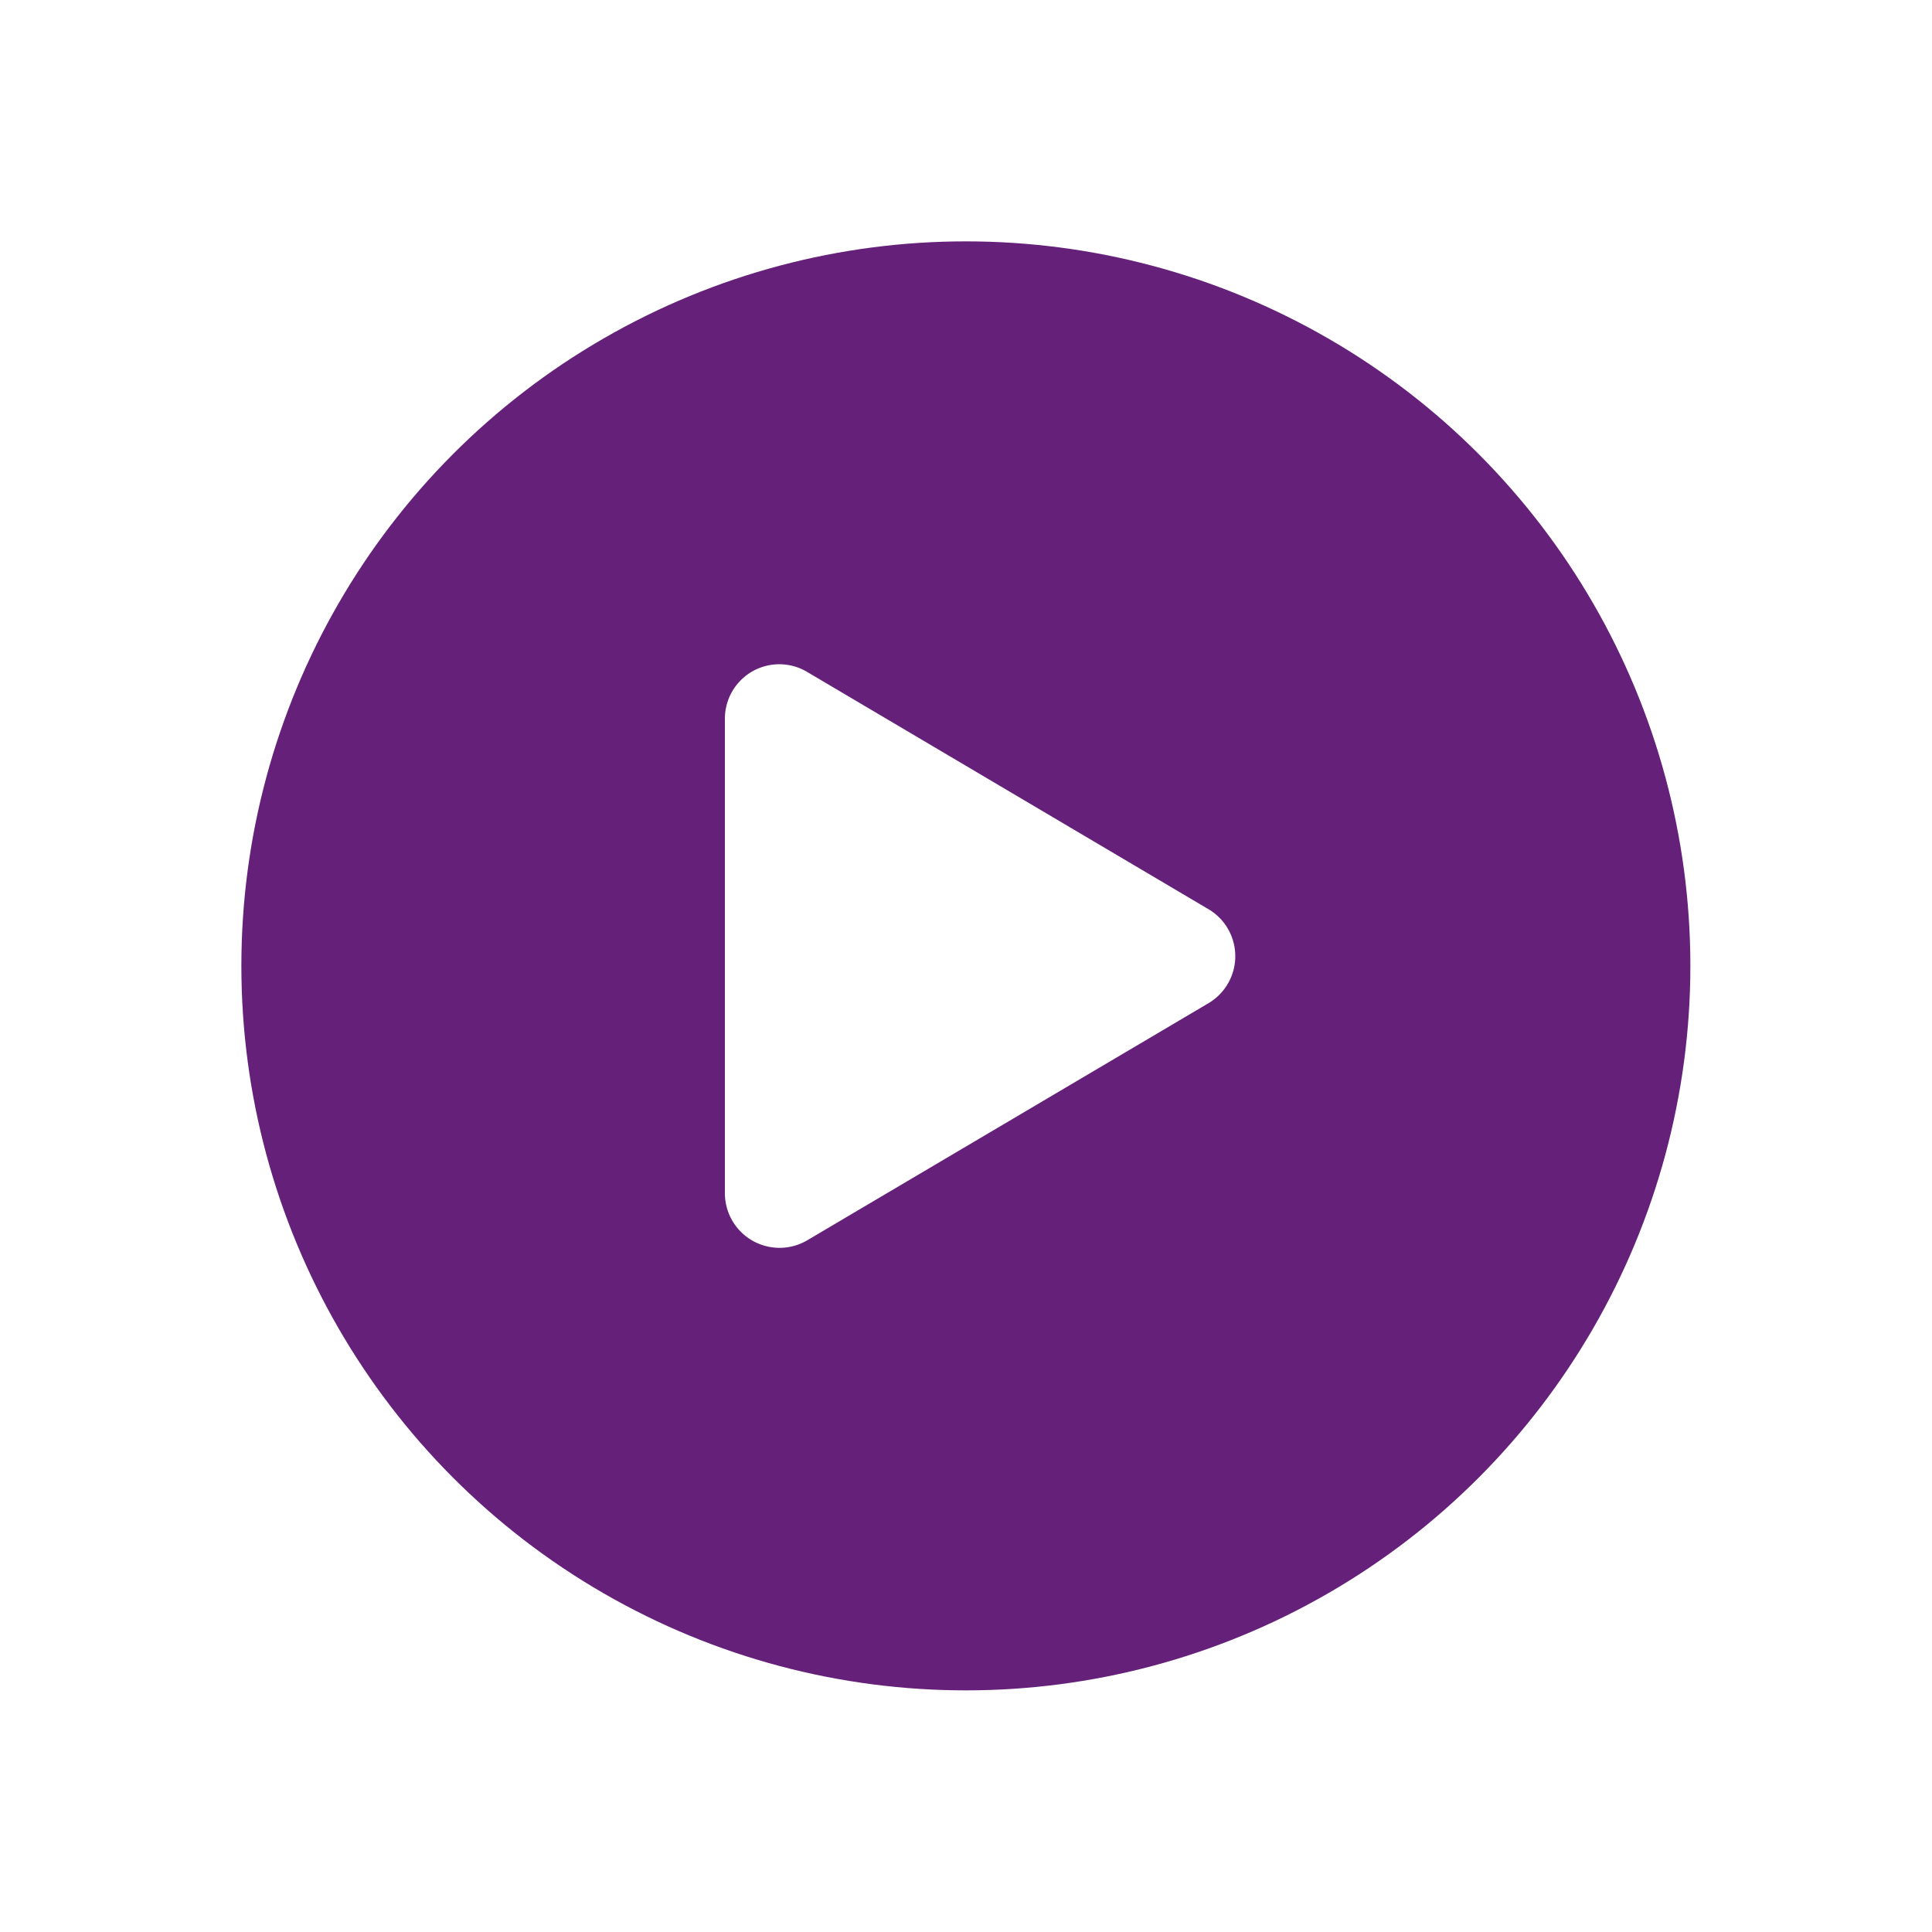 <svg xmlns="http://www.w3.org/2000/svg" xmlns:xlink="http://www.w3.org/1999/xlink" width="72" height="72" viewBox="0 0 72 72"><defs><filter id="a" x="0" y="0" width="72" height="72" filterUnits="userSpaceOnUse"><feOffset dy="3" input="SourceAlpha"/><feGaussianBlur stdDeviation="3" result="b"/><feFlood flood-opacity="0.161"/><feComposite operator="in" in2="b"/><feComposite in="SourceGraphic"/></filter><filter id="c" x="5" y="5" width="62" height="62" filterUnits="userSpaceOnUse"><feOffset dy="3" input="SourceAlpha"/><feGaussianBlur stdDeviation="3" result="d"/><feFlood flood-opacity="0.161"/><feComposite operator="in" in2="d"/><feComposite in="SourceGraphic"/></filter><filter id="e" x="18.018" y="15.773" width="37.021" height="39.739" filterUnits="userSpaceOnUse"><feOffset dy="3" input="SourceAlpha"/><feGaussianBlur stdDeviation="3" result="f"/><feFlood flood-opacity="0.161"/><feComposite operator="in" in2="f"/><feComposite in="SourceGraphic"/></filter></defs><g transform="translate(8.625 5.625)"><g transform="matrix(1, 0, 0, 1, -8.63, -5.63)" filter="url(#a)"><circle cx="27" cy="27" r="27" transform="translate(9 6)" fill="#652079"/></g><g transform="matrix(1, 0, 0, 1, -8.63, -5.63)" filter="url(#c)" style="mix-blend-mode:color-dodge;isolation:isolate"><circle cx="22" cy="22" r="22" transform="translate(14 11)" fill="#652079" opacity="0.29"/></g><g transform="matrix(1, 0, 0, 1, -8.63, -5.63)" filter="url(#e)"><path d="M18.019,9.117,3.074.281A2.027,2.027,0,0,0,0,2.035V19.7a2.036,2.036,0,0,0,3.074,1.754l14.945-8.831a2.036,2.036,0,0,0,0-3.507Z" transform="translate(27.02 21.77)" fill="#fff"/></g></g></svg>